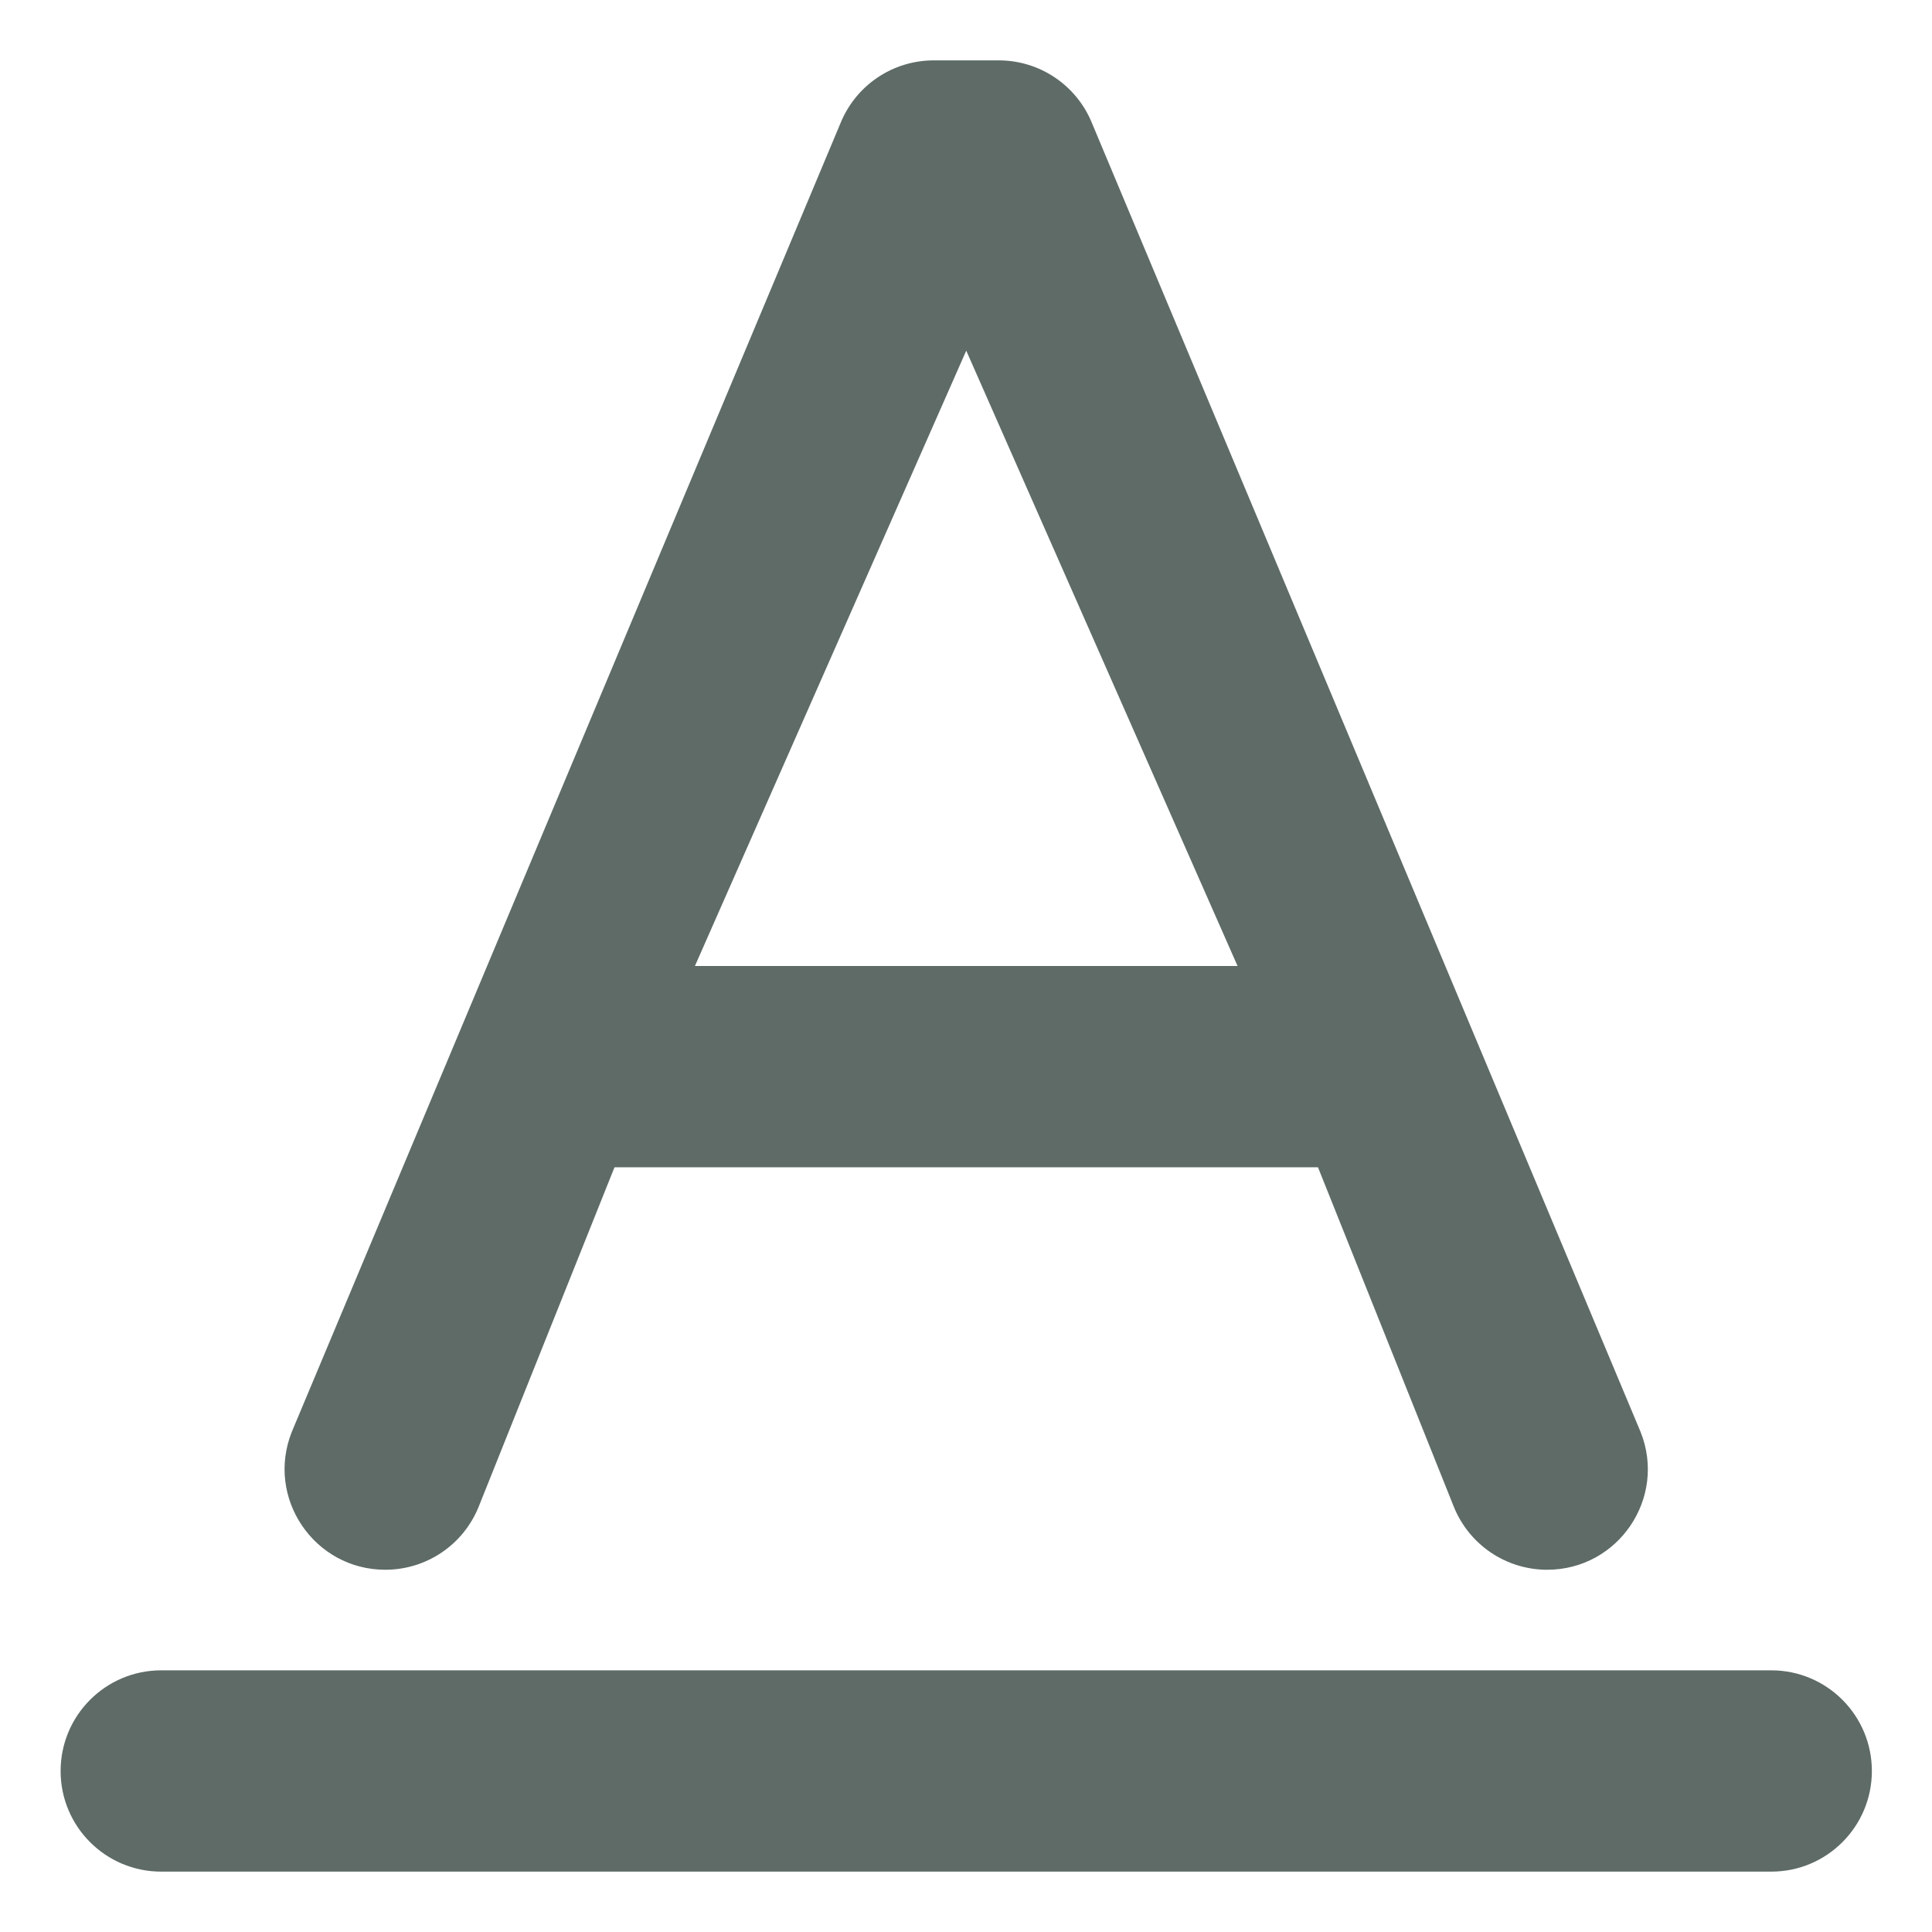 <svg width="16" height="16" viewBox="0 0 16 16" fill="none" xmlns="http://www.w3.org/2000/svg">
<path d="M0.502 14.667C0.502 14.206 0.875 13.833 1.335 13.833H14.669C15.129 13.833 15.502 14.206 15.502 14.667C15.502 15.127 15.129 15.5 14.669 15.5H1.335C0.875 15.5 0.502 15.127 0.502 14.667Z" fill="#5E6B66"/>
<path d="M10.915 9.667H5.089L3.965 12.476C3.838 12.793 3.532 13 3.191 13C2.602 13 2.198 12.405 2.417 11.857L6.959 1.024C7.086 0.707 7.392 0.5 7.733 0.5H8.271C8.612 0.5 8.918 0.707 9.045 1.024L13.586 11.857C13.806 12.405 13.402 13 12.813 13C12.472 13 12.166 12.793 12.039 12.476L10.915 9.667ZM10.249 8L8.002 2.904L5.755 8H10.249Z" fill="#5E6B66"/>
</svg>
